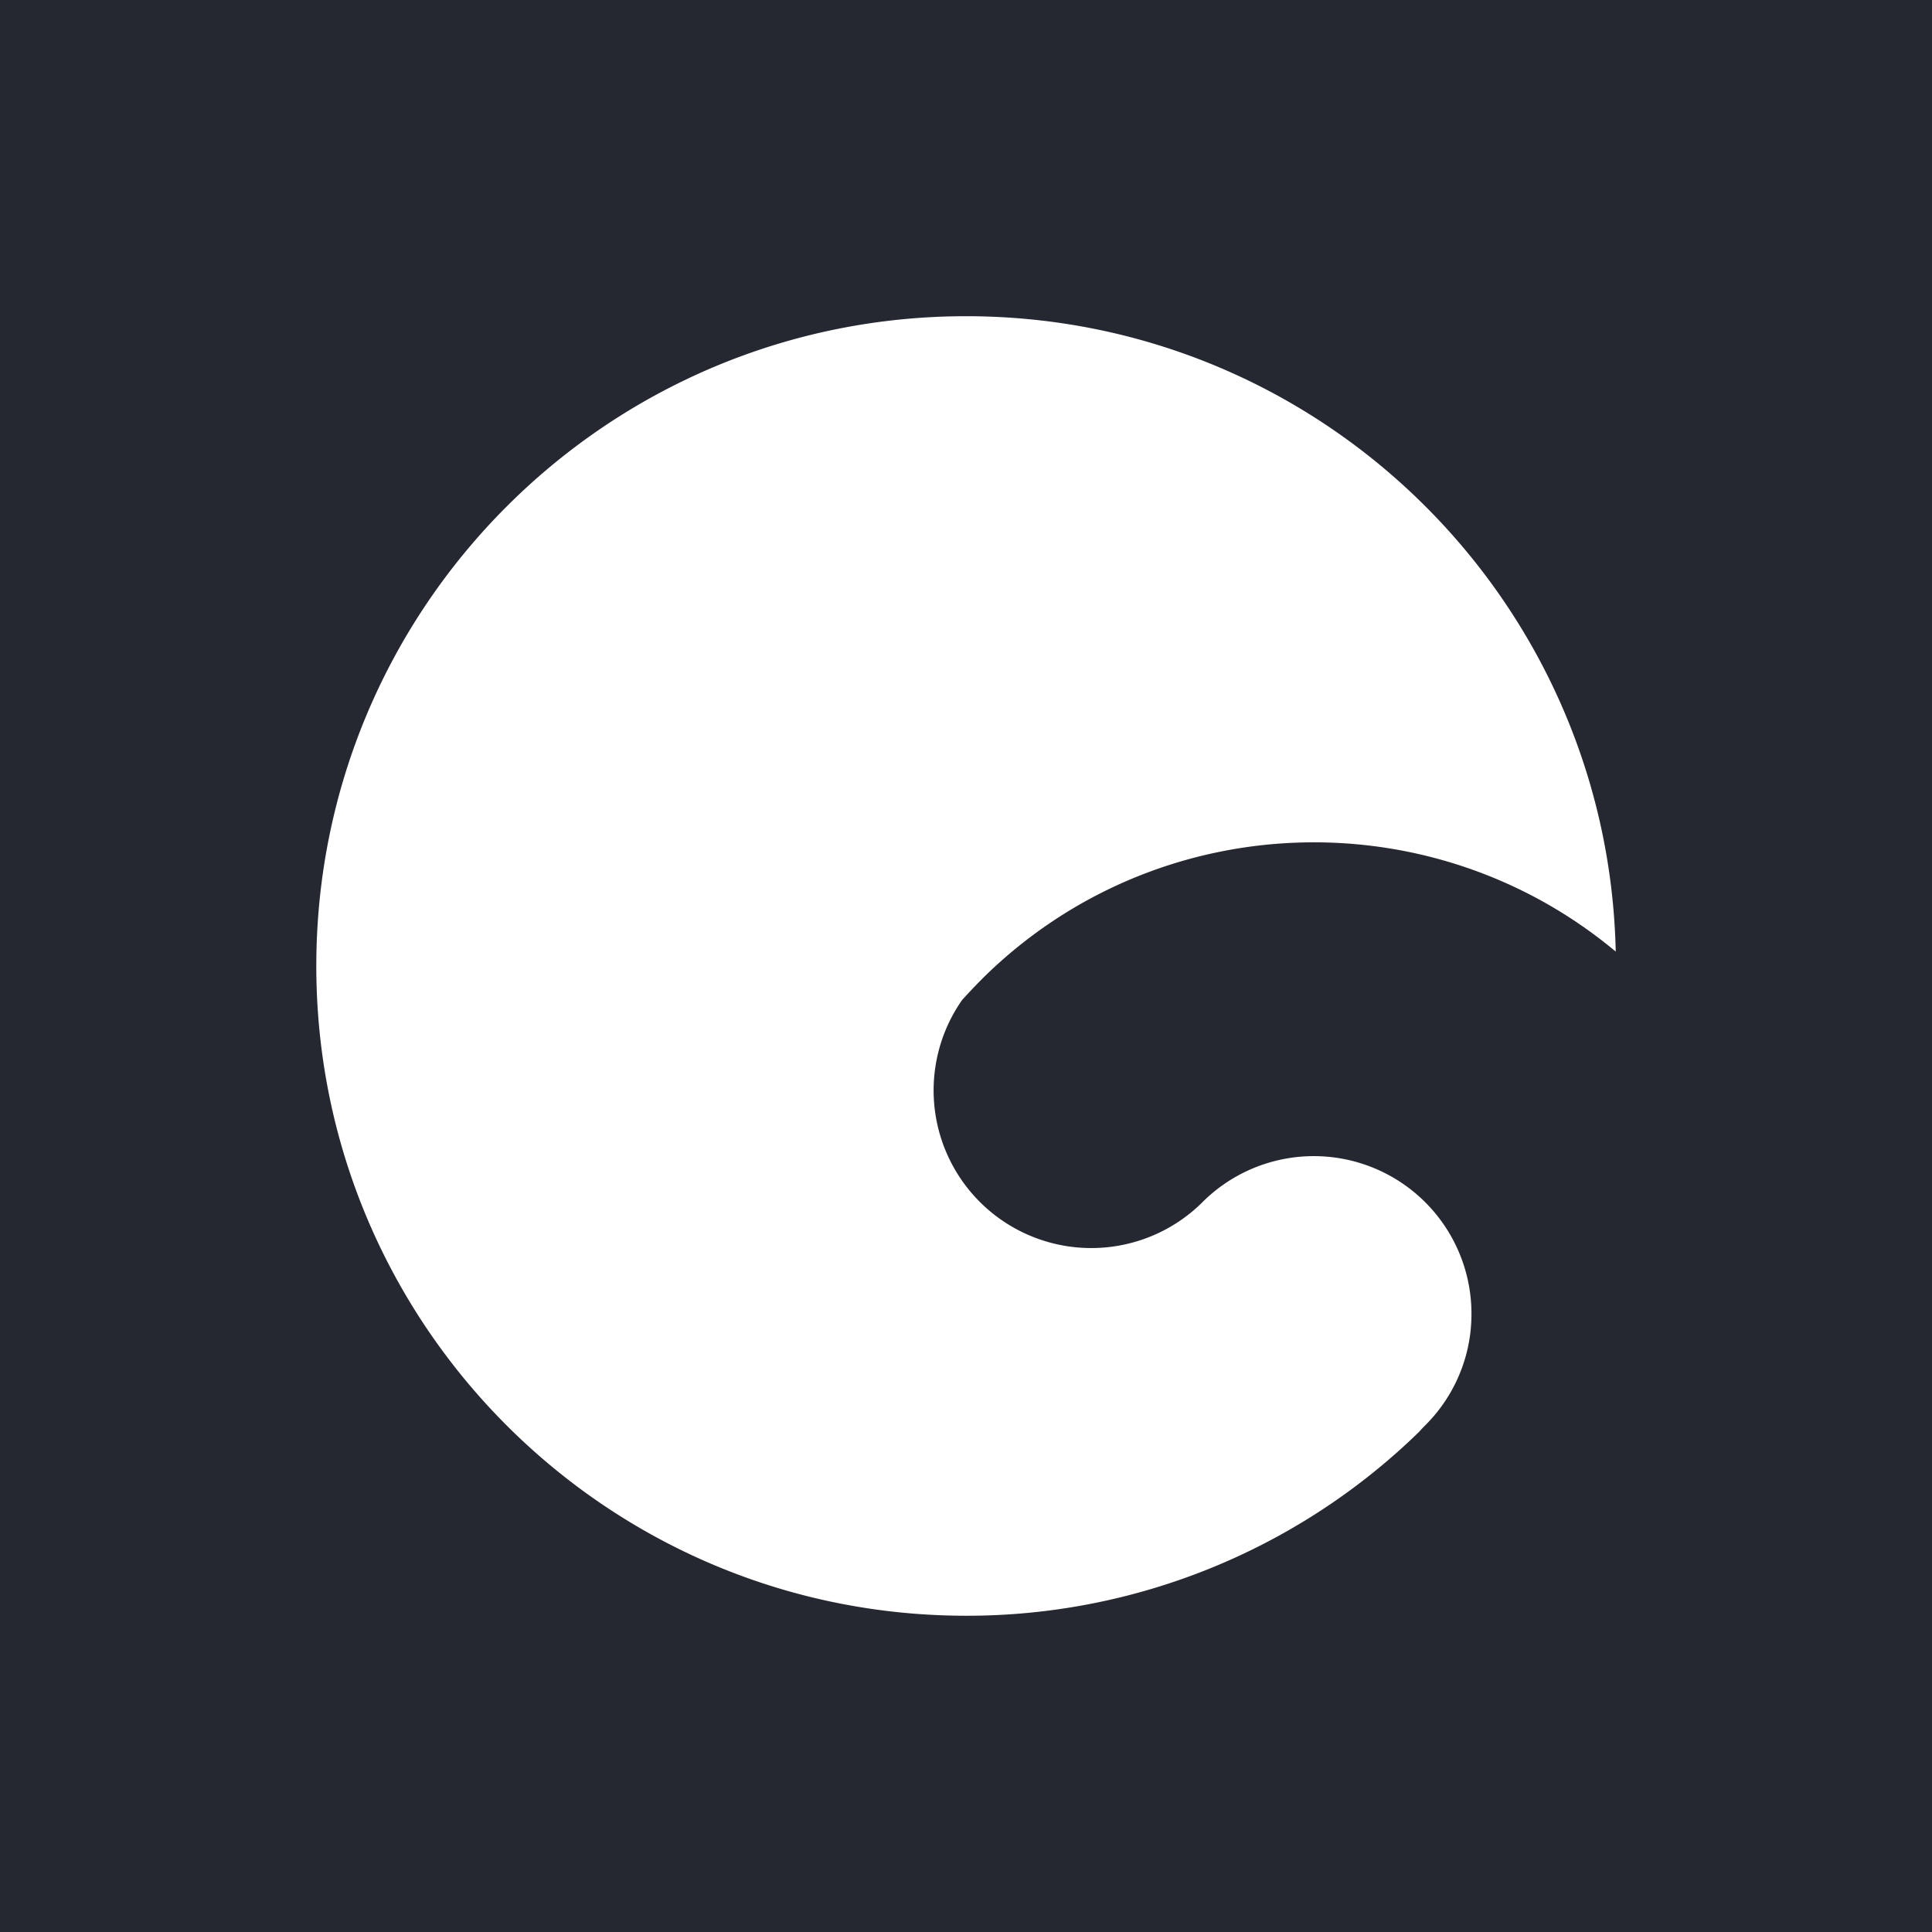 <svg xmlns="http://www.w3.org/2000/svg" viewBox="0 0 1000 1000"><defs><style>.cls-1{fill:#252831;}.cls-2{fill:#fff;}</style></defs><title>icon-white-gray</title><g id="Layer_2" data-name="Layer 2"><g id="Gray"><g id="icon-white-gray"><rect class="cls-1" width="1000" height="1000"/><path class="cls-2" d="M761.27,687.89a81.25,81.25,0,0,1-23.11,49.39l-.75.76q-1.51,1.51-2.95,3.14a0,0,0,0,1,0,0,335.24,335.24,0,0,1-234.4,95.13q-3.74,0-7.44-.09c-182.31-3.94-328.9-153-328.9-336.22,0-185.75,150.59-336.33,336.34-336.33,183.26,0,332.28,146.56,336.24,328.87-92.38-77.16-228.4-75.36-318.73,5.42q-5.13,4.57-10,9.5T498,517.57A81.61,81.61,0,0,0,622,622.64l.66-.67a81.61,81.61,0,0,1,138.59,65.92Z"/></g></g></g></svg>